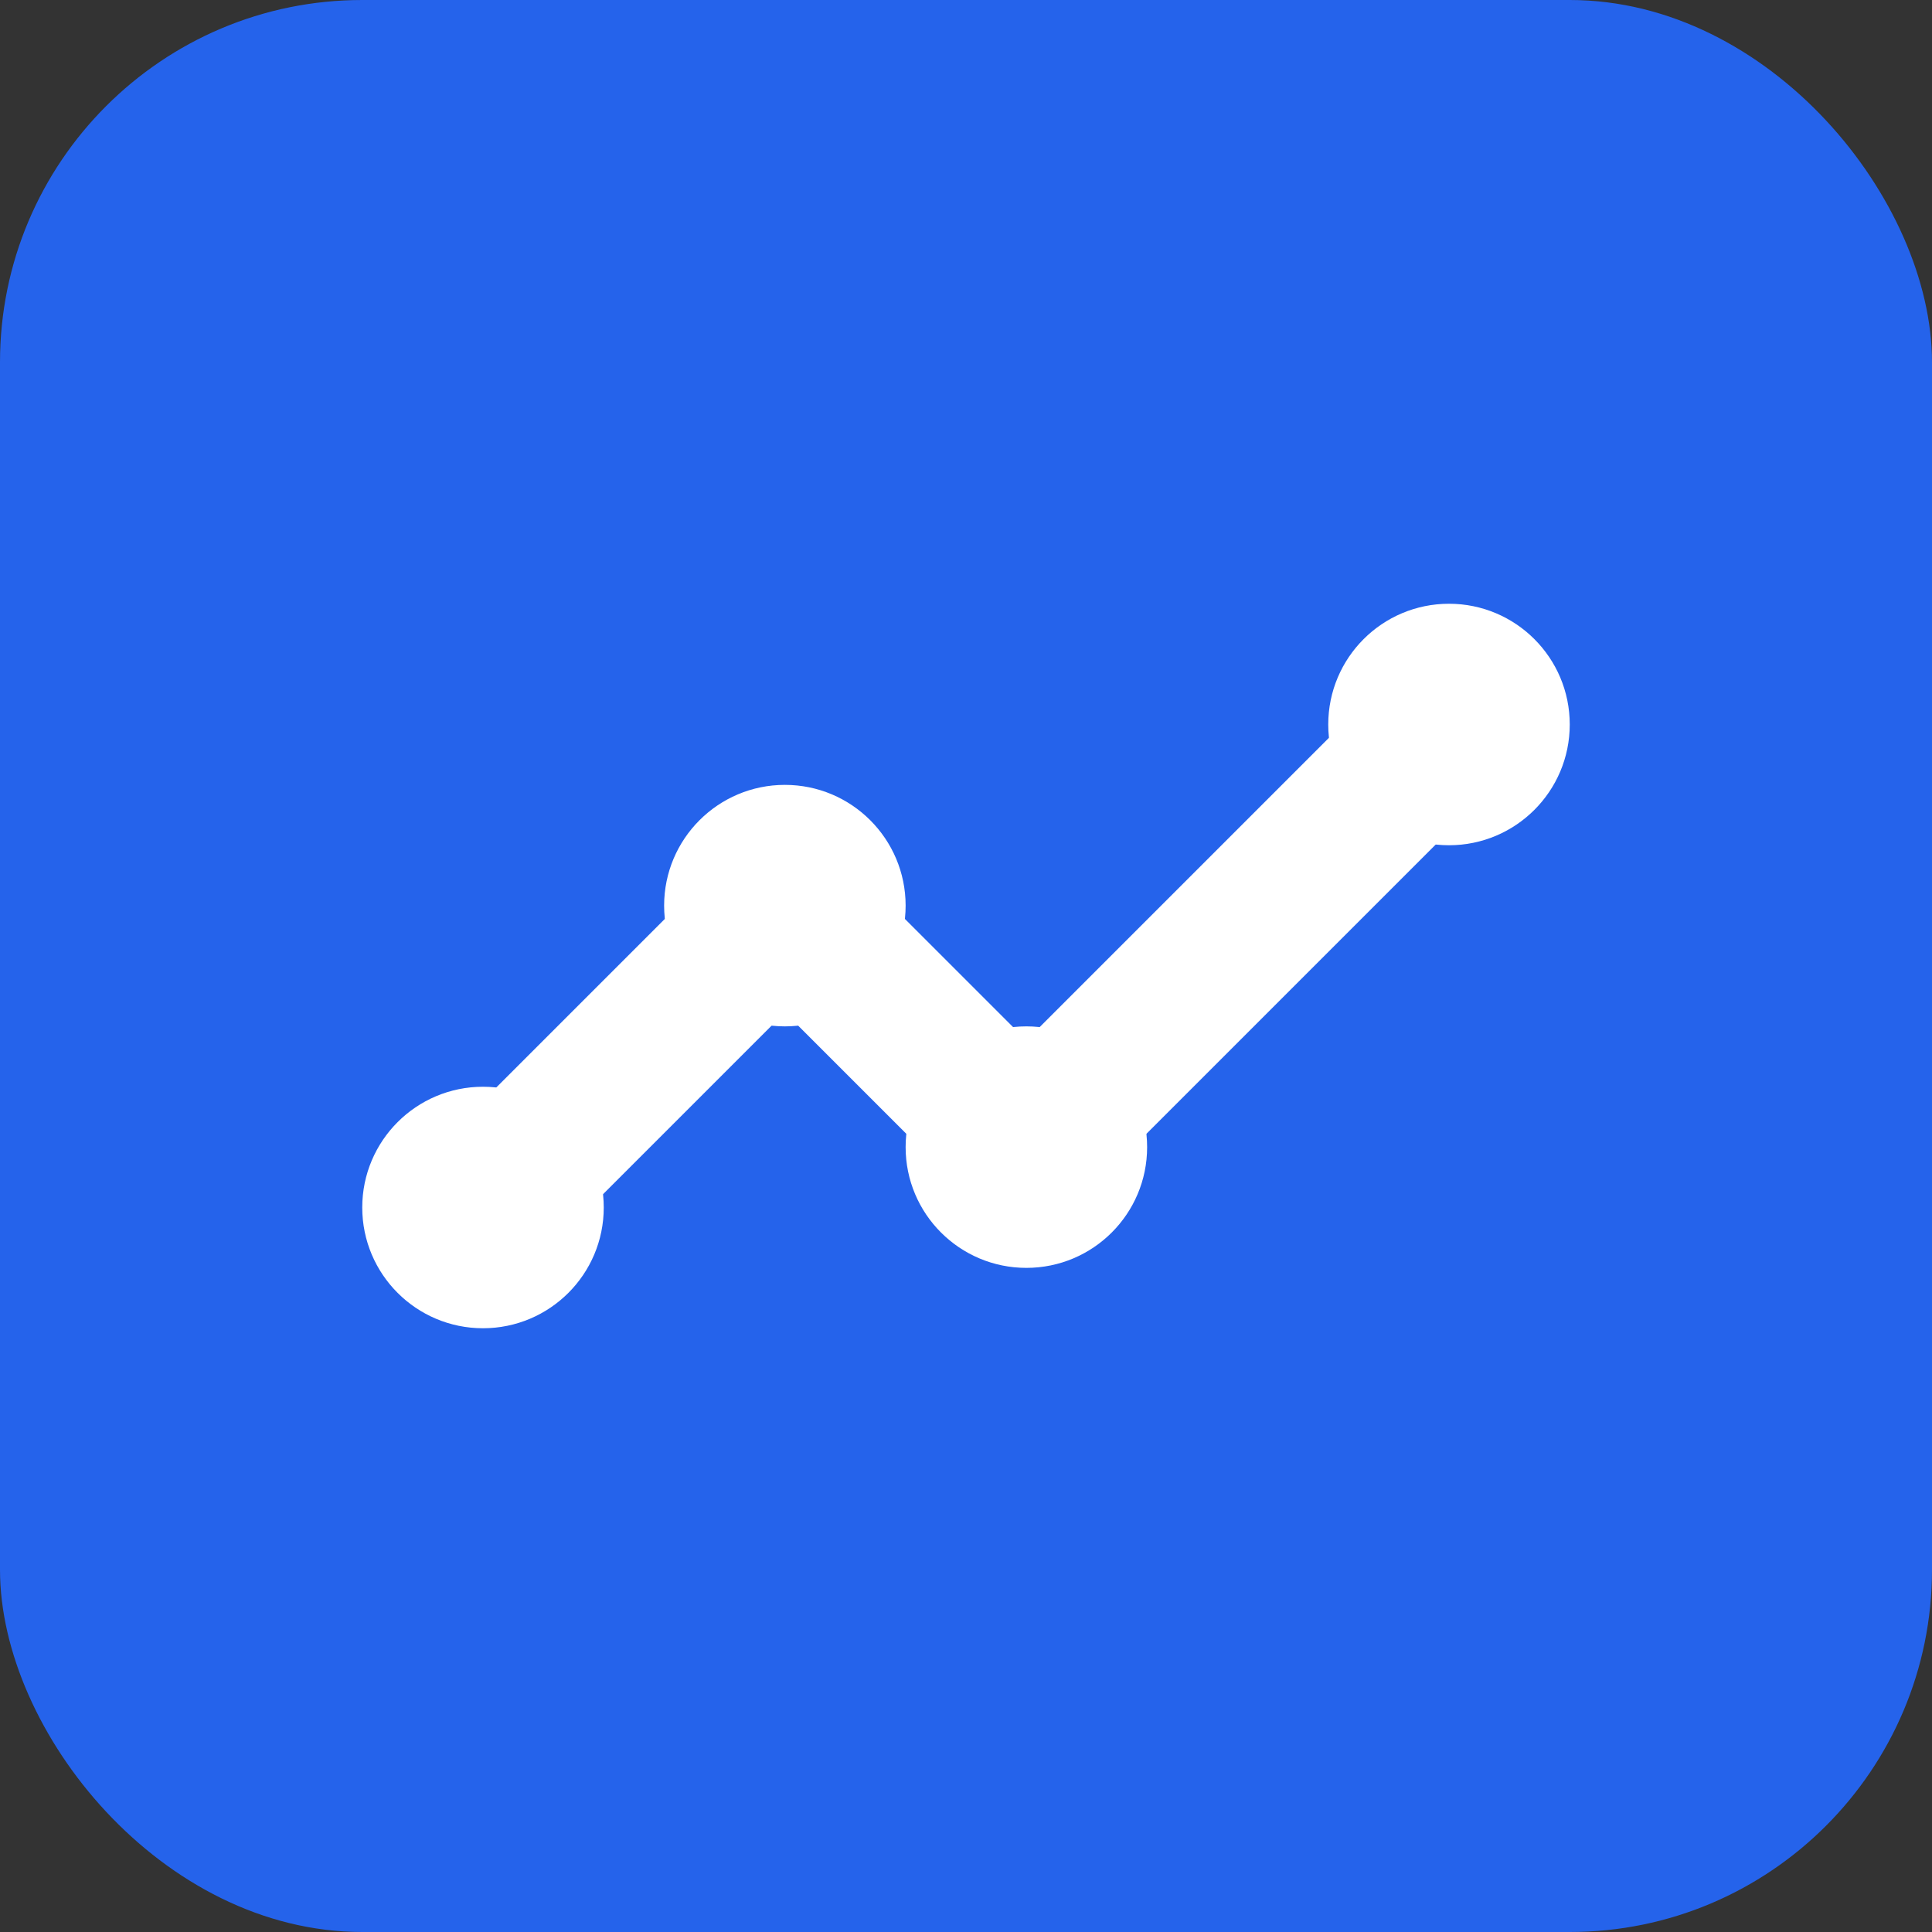 <?xml version="1.0" encoding="UTF-8"?>
<svg width="32" height="32" viewBox="0 0 32 32" fill="none" xmlns="http://www.w3.org/2000/svg">
    <rect x="0" y="0" width="32" height="32" fill="#333333" stroke="none"/>
    <rect width="32" height="32" rx="6" fill="#2563EB"/>
    <path d="M8 20L13 15L17 19L24 12" stroke="white" stroke-width="2.5" stroke-linecap="round" stroke-linejoin="round"/>
    <circle cx="24" cy="12" r="2" fill="white"/>
    <circle cx="17" cy="19" r="2" fill="white"/>
    <circle cx="13" cy="15" r="2" fill="white"/>
    <circle cx="8" cy="20" r="2" fill="white"/>
</svg>